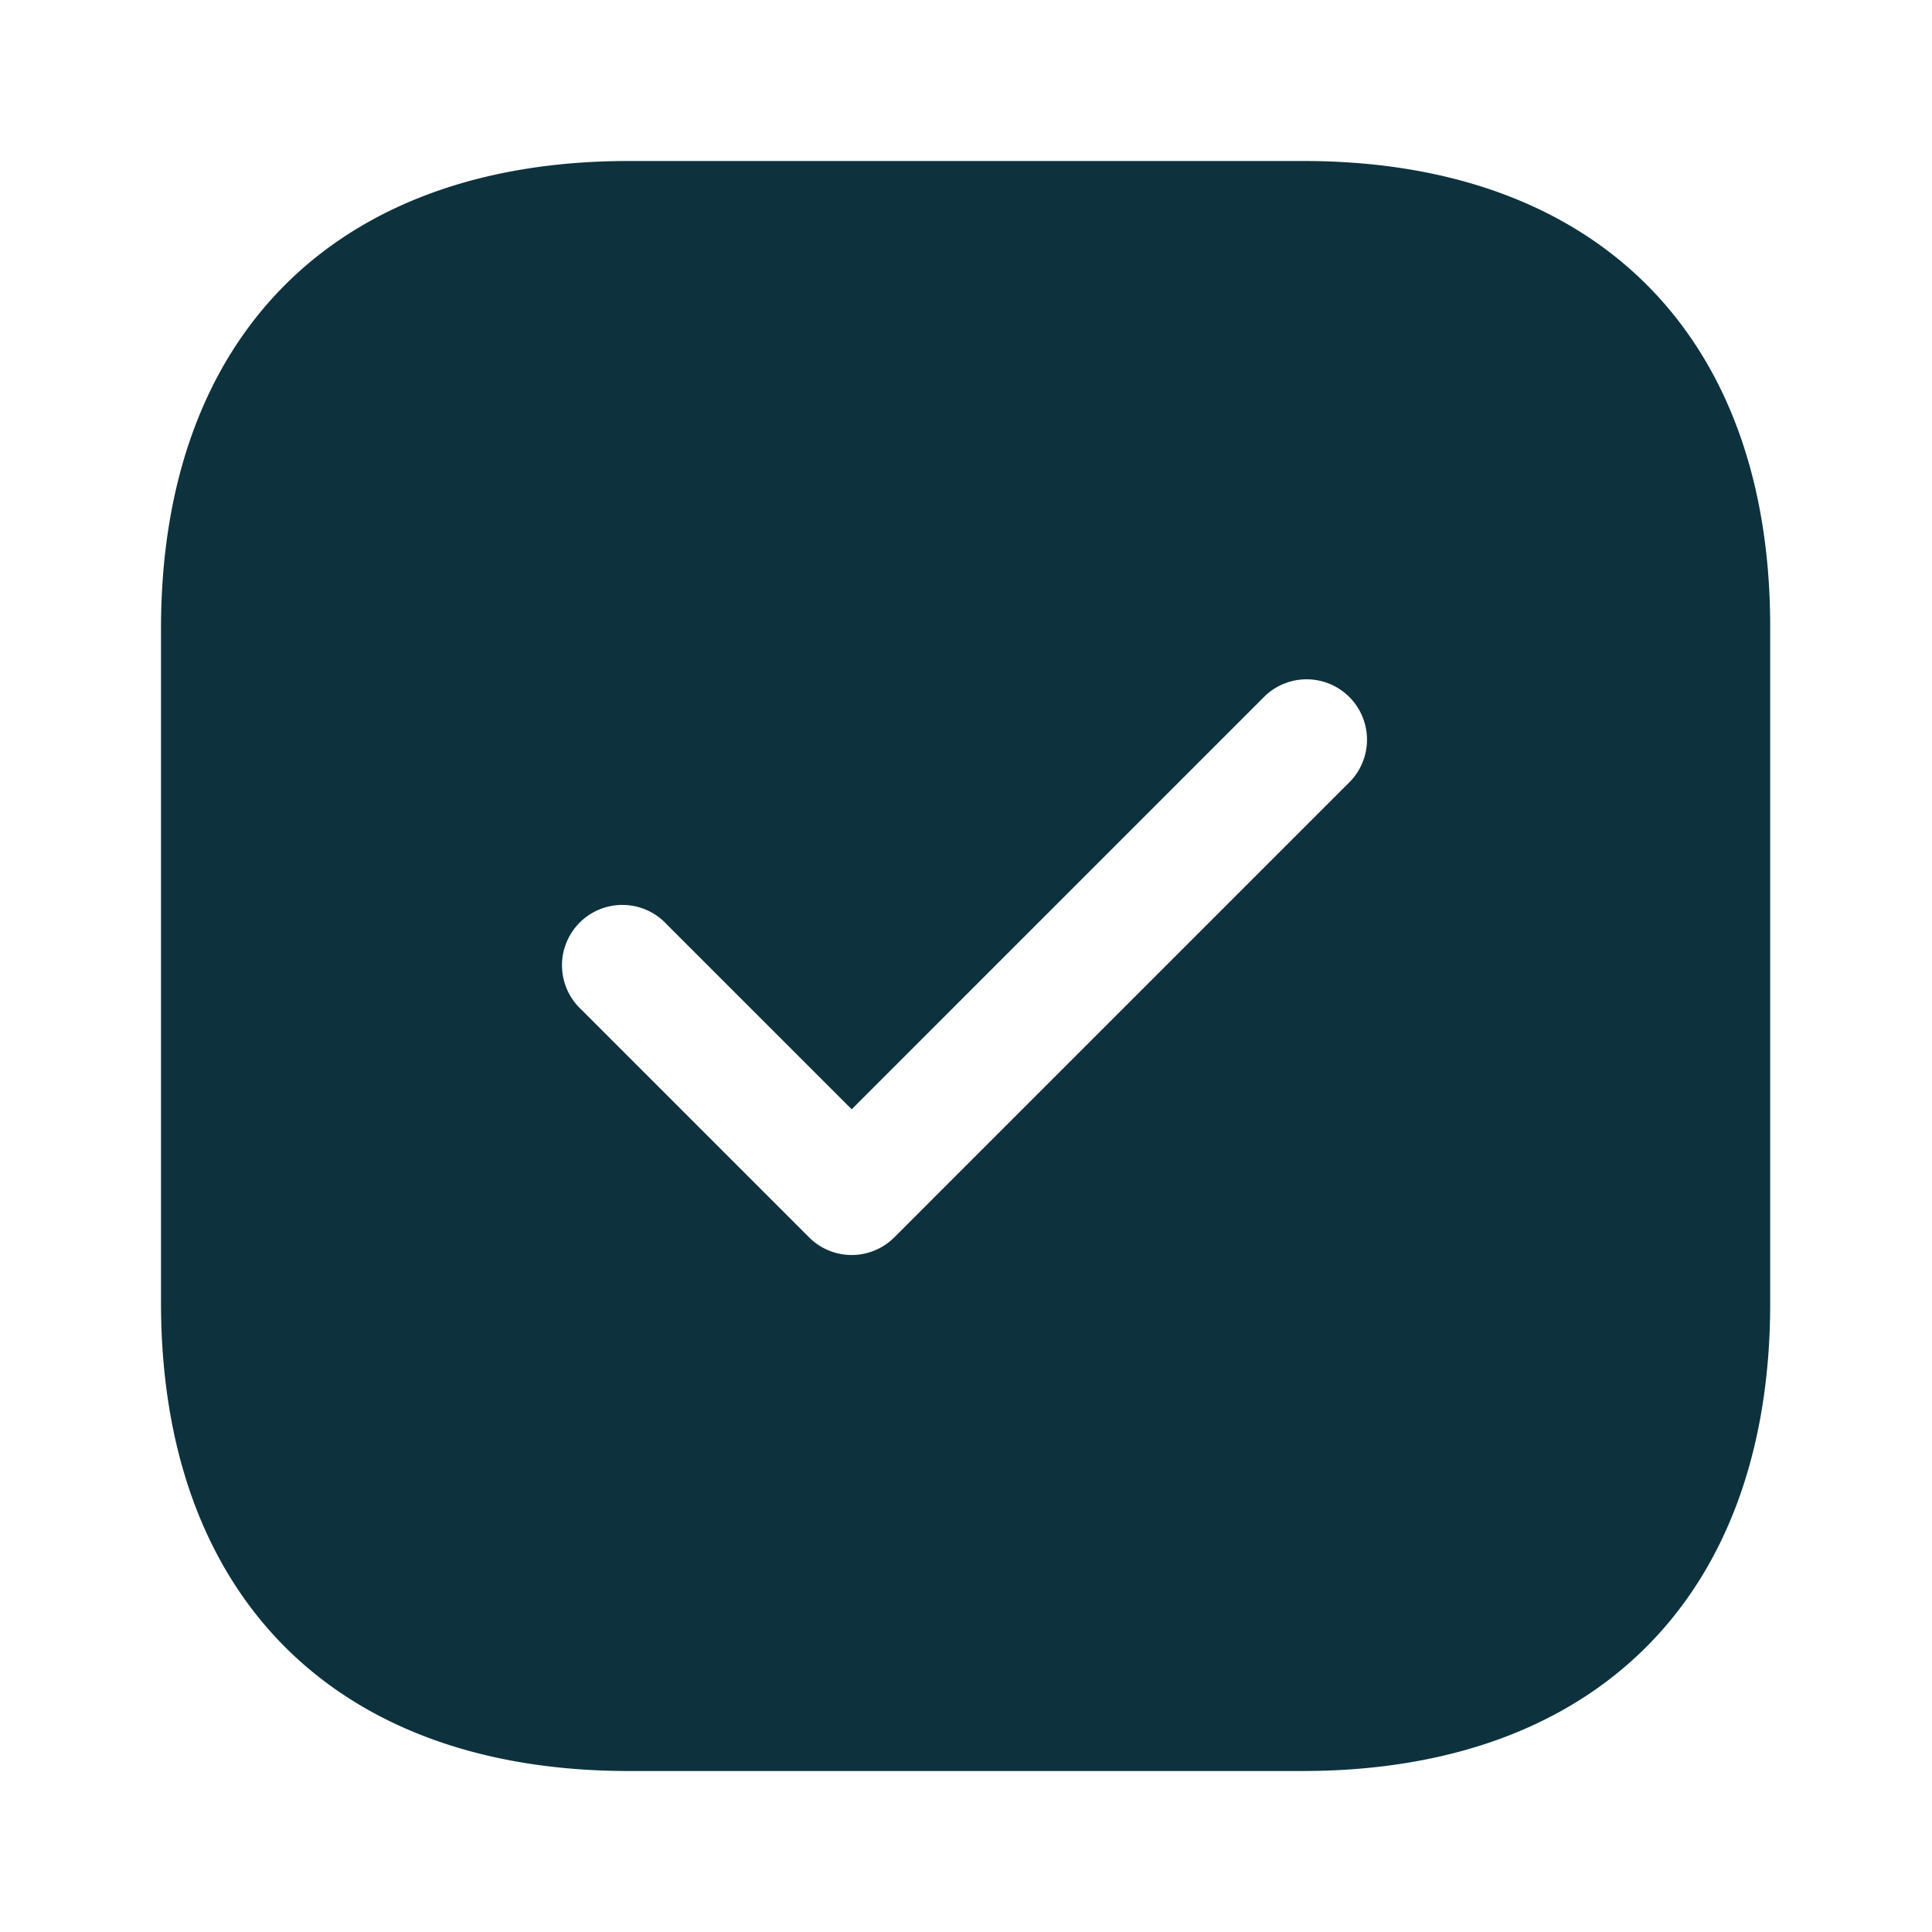 <svg id="vuesax_bold_tick-square" data-name="vuesax/bold/tick-square" xmlns="http://www.w3.org/2000/svg" width="24" height="24" viewBox="0 0 24 24">
  <g id="tick-square">
    <path id="Vector" d="M14.19,0H5.81C2.17,0,0,2.17,0,5.81v8.37C0,17.83,2.17,20,5.81,20h8.37c3.64,0,5.81-2.17,5.81-5.81V5.81C20,2.17,17.83,0,14.19,0Zm.59,7.7L9.11,13.37a.748.748,0,0,1-1.06,0L5.22,10.54A.75.75,0,1,1,6.28,9.48l2.3,2.3,5.14-5.14A.75.75,0,0,1,14.78,7.7Z" transform="translate(2 2)" fill="#0d323d"/>
    <path id="Vector-2" data-name="Vector" d="M0,0H24V24H0Z" transform="translate(24 24) rotate(180)" fill="none" opacity="0"/>
  </g>
</svg>
